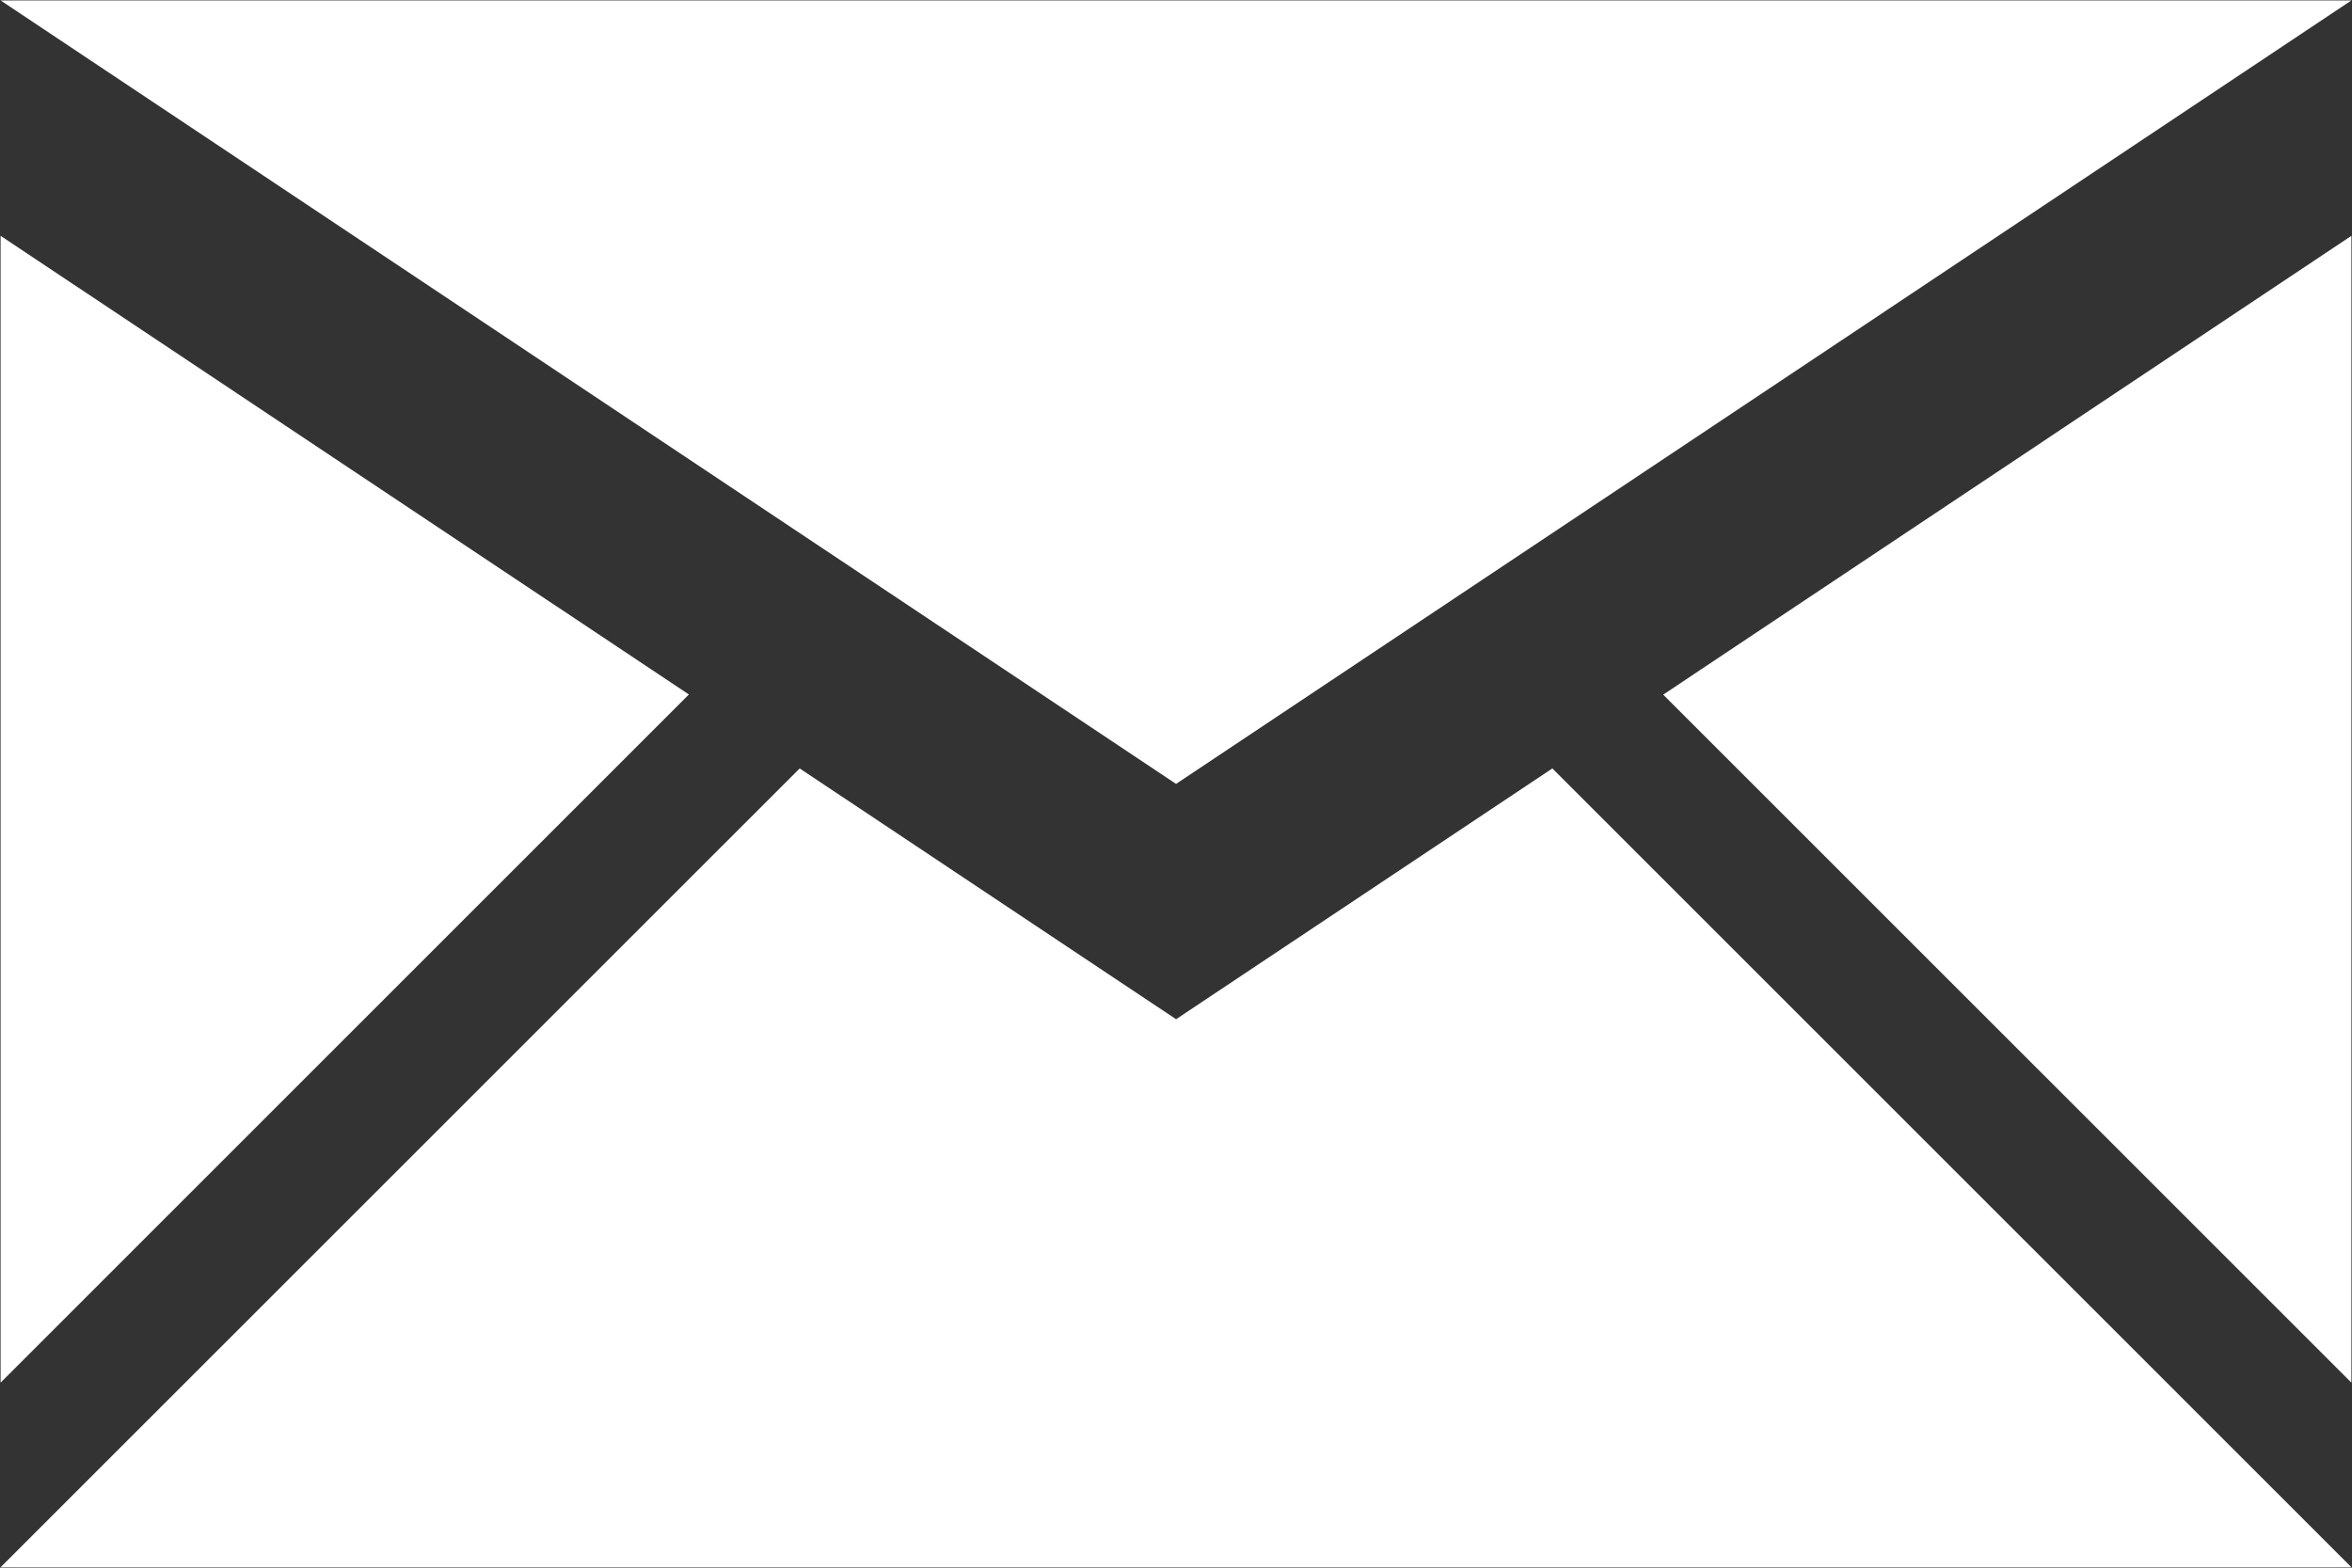 <?xml version="1.0" encoding="UTF-8" standalone="no"?>
<svg width="72px" height="48px" viewBox="0 0 72 48" version="1.1" xmlns="http://www.w3.org/2000/svg" xmlns:xlink="http://www.w3.org/1999/xlink">
    <rect x="0" y="0" width="72" height="48" fill="#333333" stroke="none"/>
    <!-- Generator: Sketch 3.6.1 (26313) - http://www.bohemiancoding.com/sketch -->
    <title>Group</title>
    <desc>Created with Sketch.</desc>
    <defs></defs>
    <g id="Page-1" stroke="none" stroke-width="1" fill="none" fill-rule="evenodd">
        <g id="noun_5588_cc" transform="translate(-14, -12)" fill="#FFFFFF">
            <g id="Group" transform="translate(14, 12)">
                <path d="M71.982,0.013 L0.018,0.013 L36.002,24.002 L71.982,0.013 Z" id="Shape"></path>
                <path d="M0.018,7.22 L0.018,42.334 L21.088,21.264 L0.018,7.22 Z" id="Shape"></path>
                <path d="M71.982,42.334 L71.982,7.22 L50.914,21.269 L71.982,42.334 Z" id="Shape"></path>
                <path d="M39.33,28.989 L36.002,31.207 L32.674,28.989 L24.48,23.528 L0.018,47.987 L71.982,47.987 L47.521,23.528 L39.33,28.989 Z" id="Shape"></path>
            </g>
        </g>
    </g>
</svg>